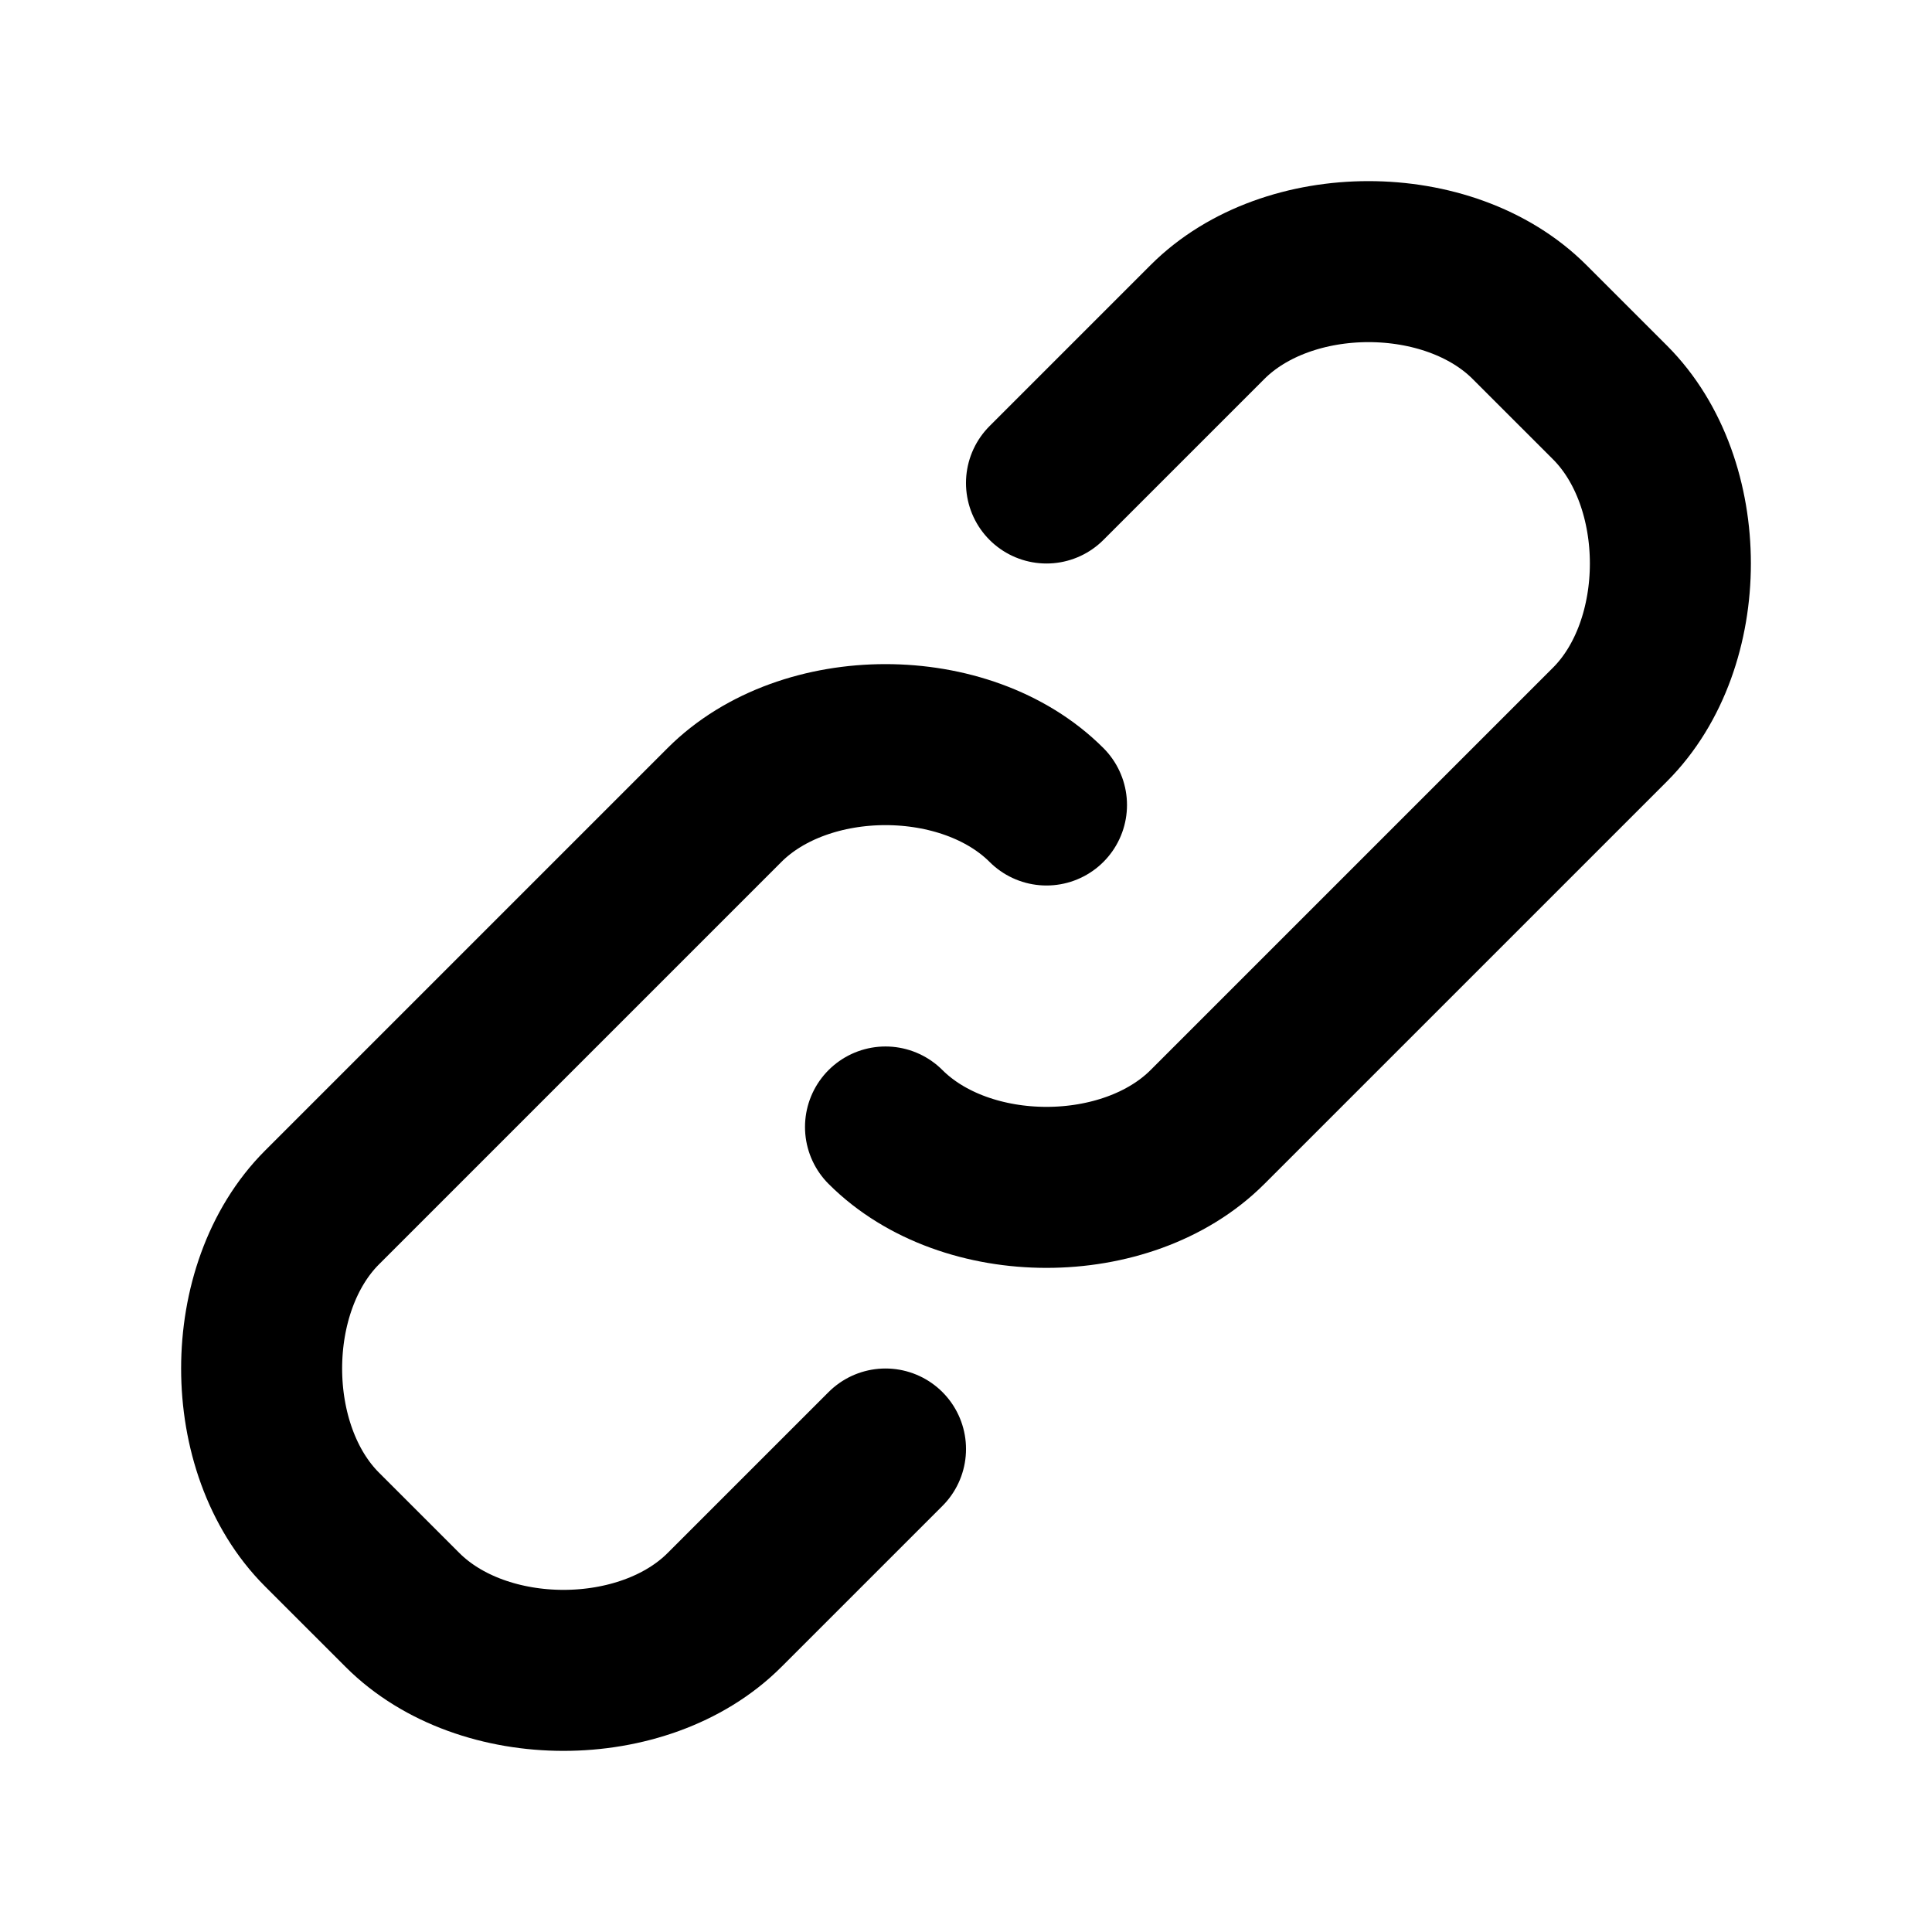 <svg width="80" height="80" viewBox="0 0 80 80" fill="none" xmlns="http://www.w3.org/2000/svg">
<path d="M43.333 20L50 13.333C53.333 10 60 10 63.333 13.333L66.667 16.666C70 20 70 26.666 66.667 30L50 46.666C46.667 50 40 50 36.667 46.666M36.667 60L30 66.666C26.667 70 20 70 16.667 66.666L13.333 63.333C10 60 10 53.333 13.333 50L30 33.333C33.333 30 40 30 43.333 33.333" stroke="black" stroke-width="6.667" stroke-linecap="round" stroke-linejoin="round"/>
</svg>

